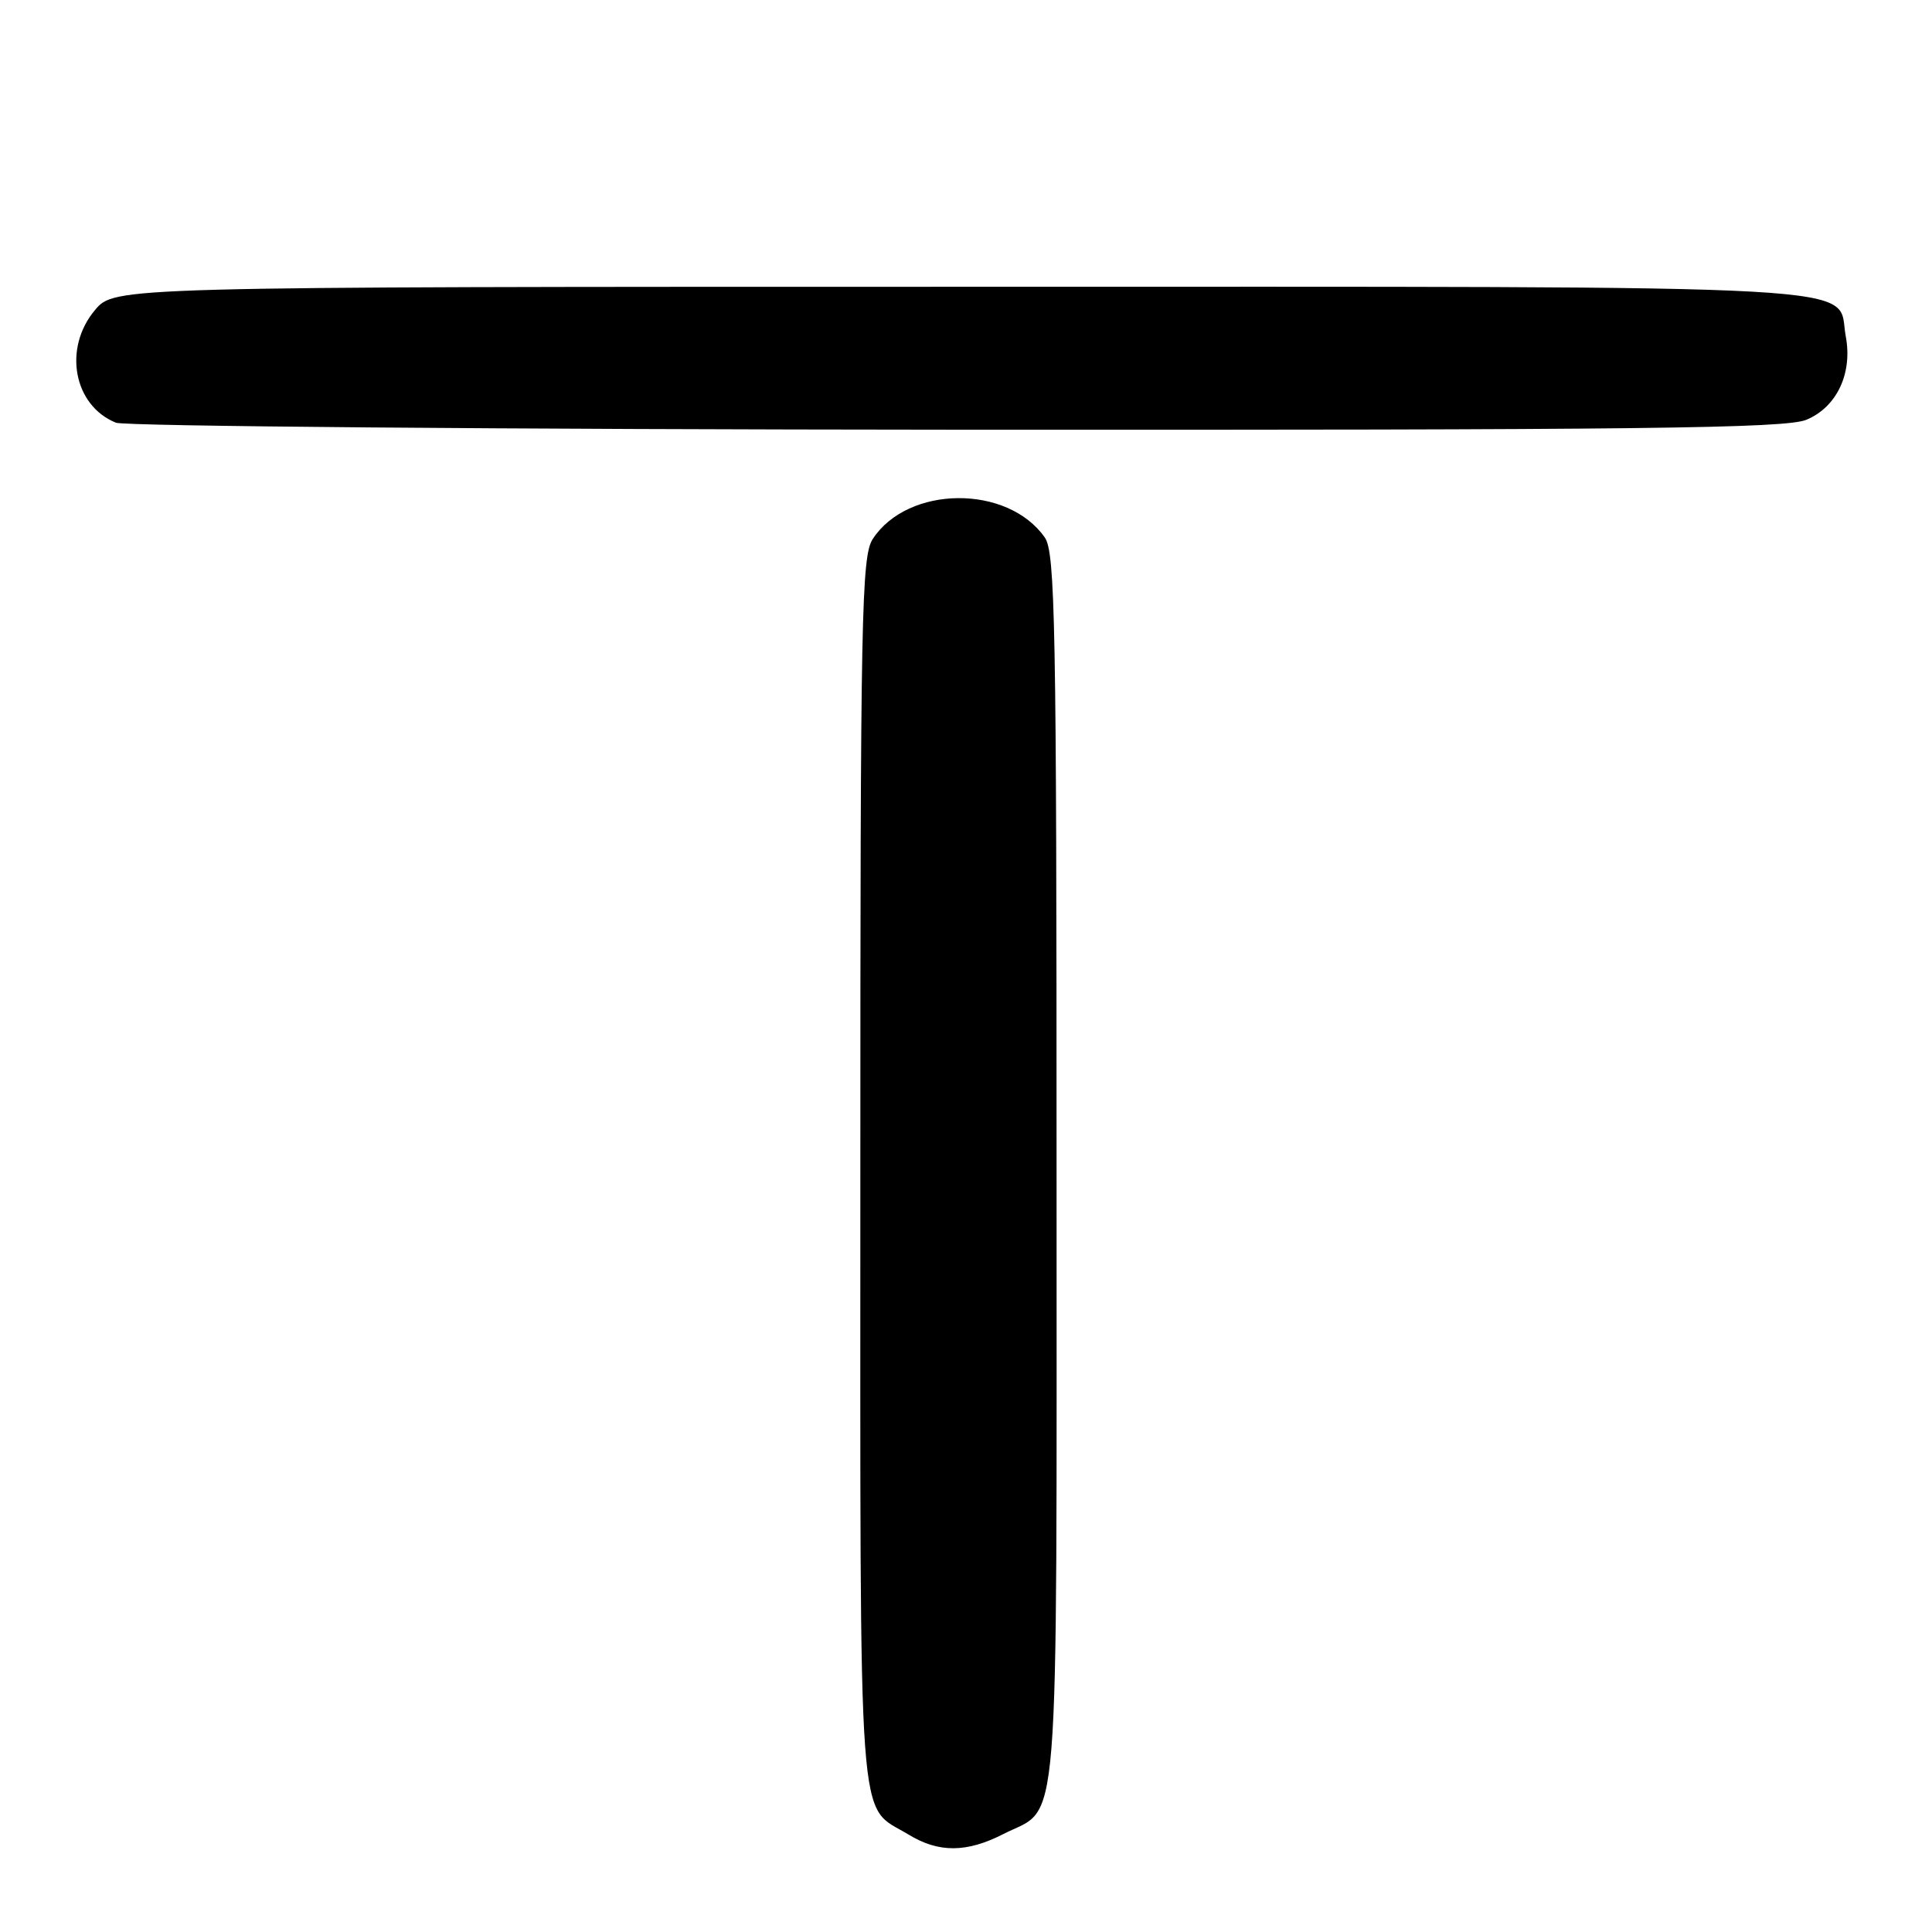 <?xml version="1.0" encoding="UTF-8" standalone="no"?>
<!DOCTYPE svg PUBLIC "-//W3C//DTD SVG 1.1//EN" "http://www.w3.org/Graphics/SVG/1.1/DTD/svg11.dtd" >
<svg xmlns="http://www.w3.org/2000/svg" xmlns:xlink="http://www.w3.org/1999/xlink" version="1.1" viewBox="0 0 256 256">
 <g >
 <path fill="currentColor"
d=" M 132.97 243.01 C 140.53 239.16 140.00 245.85 140.00 155.00 C 140.00 82.72 139.82 73.19 138.44 71.22 C 133.51 64.18 120.31 64.29 115.65 71.41 C 114.15 73.70 114.00 81.39 114.00 155.24 C 114.00 245.11 113.55 238.93 120.37 243.08 C 124.38 245.53 128.09 245.51 132.97 243.01 Z  M 239.36 55.62 C 243.39 53.94 245.50 49.47 244.57 44.55 C 243.26 37.53 251.68 38.00 127.37 38.00 C 15.18 38.00 15.18 38.00 12.59 41.08 C 8.33 46.14 9.74 53.74 15.36 56.01 C 16.54 56.48 66.68 56.90 126.78 56.94 C 217.43 56.99 236.63 56.77 239.36 55.62 Z "/>
</g>
</svg>